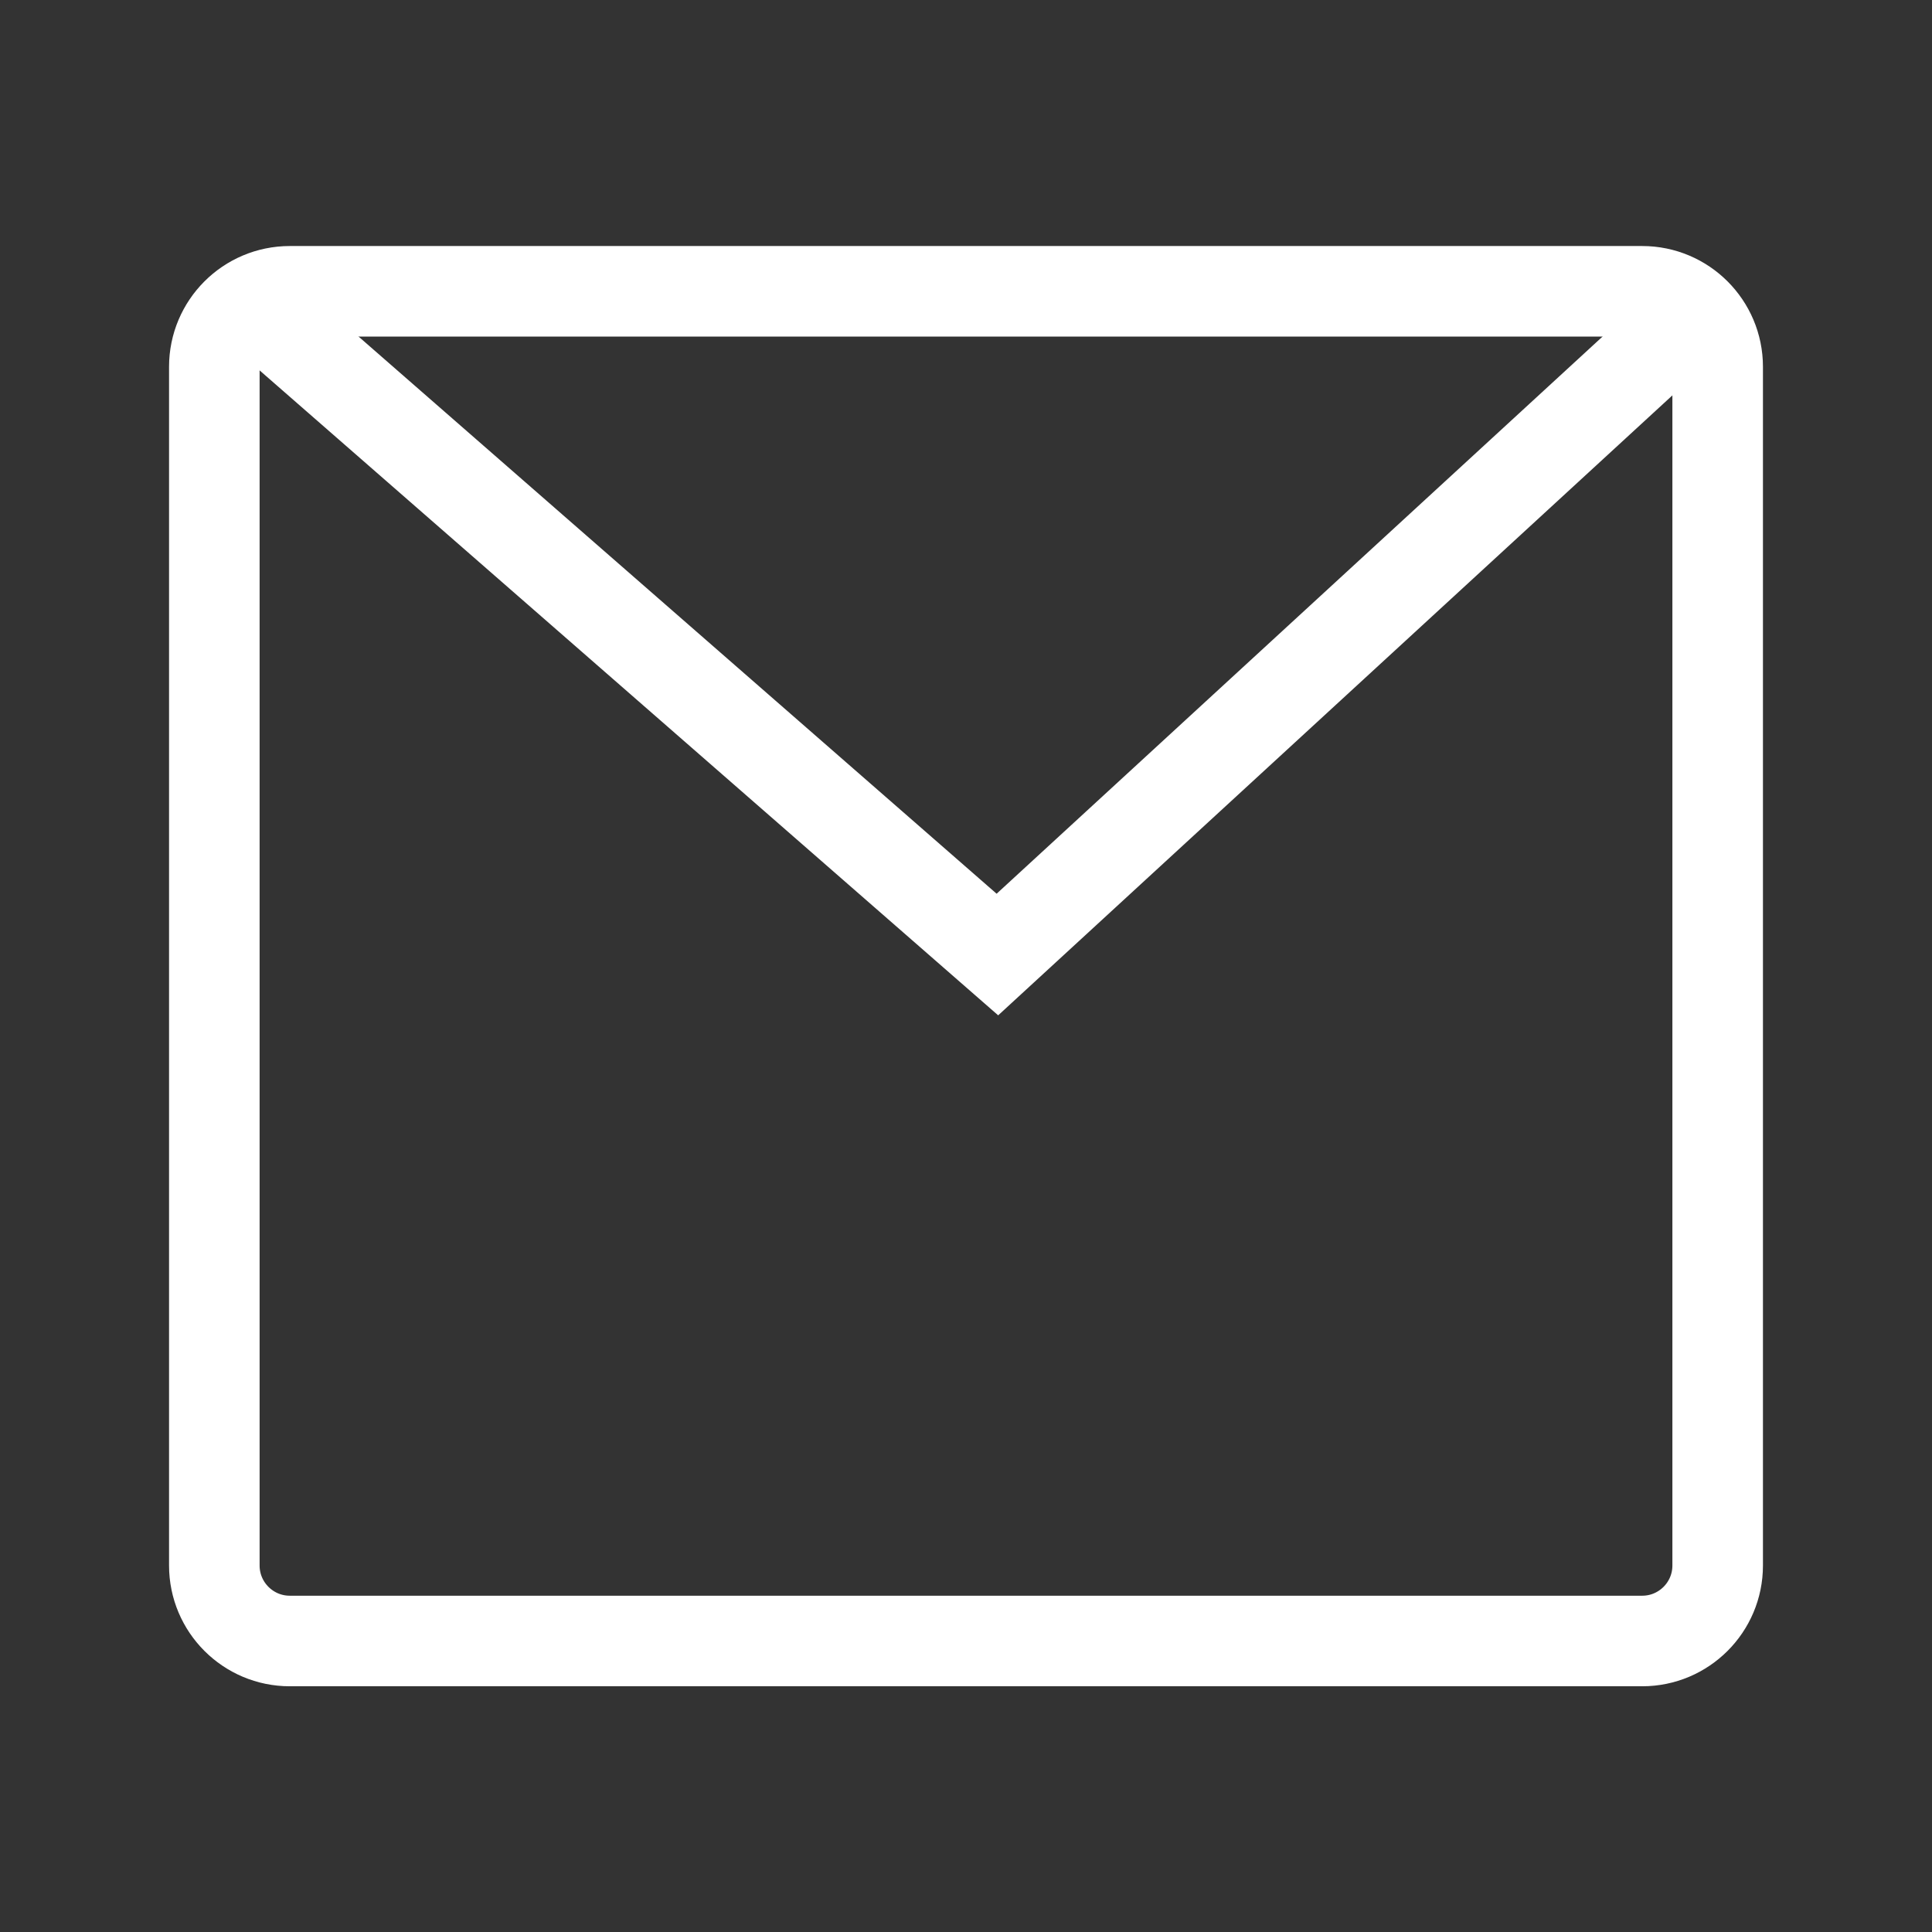 <svg version="1.2" baseProfile="tiny-ps" xmlns="http://www.w3.org/2000/svg" viewBox="0 0 64 64" width="64" height="64"><rect x="0" y="0" width="64" height="64" fill="#333333" stroke="none"/><title>mail</title><style>tspan { white-space:pre }.shp0 { fill: none;stroke: #ffffff;stroke-width: 3 } </style><path class="shp0" d="M9.6 9.65L54.4 9.65C55.78 9.65 56.9 10.77 56.9 12.15L56.9 51.86C56.9 53.24 55.78 54.36 54.4 54.36L9.6 54.36C8.22 54.36 7.1 53.24 7.1 51.86L7.1 12.15C7.1 10.77 8.22 9.65 9.6 9.65Z" /><path class="shp0" d="M7.88 9.65L33.04 31.62L56.15 10.37" /></svg>